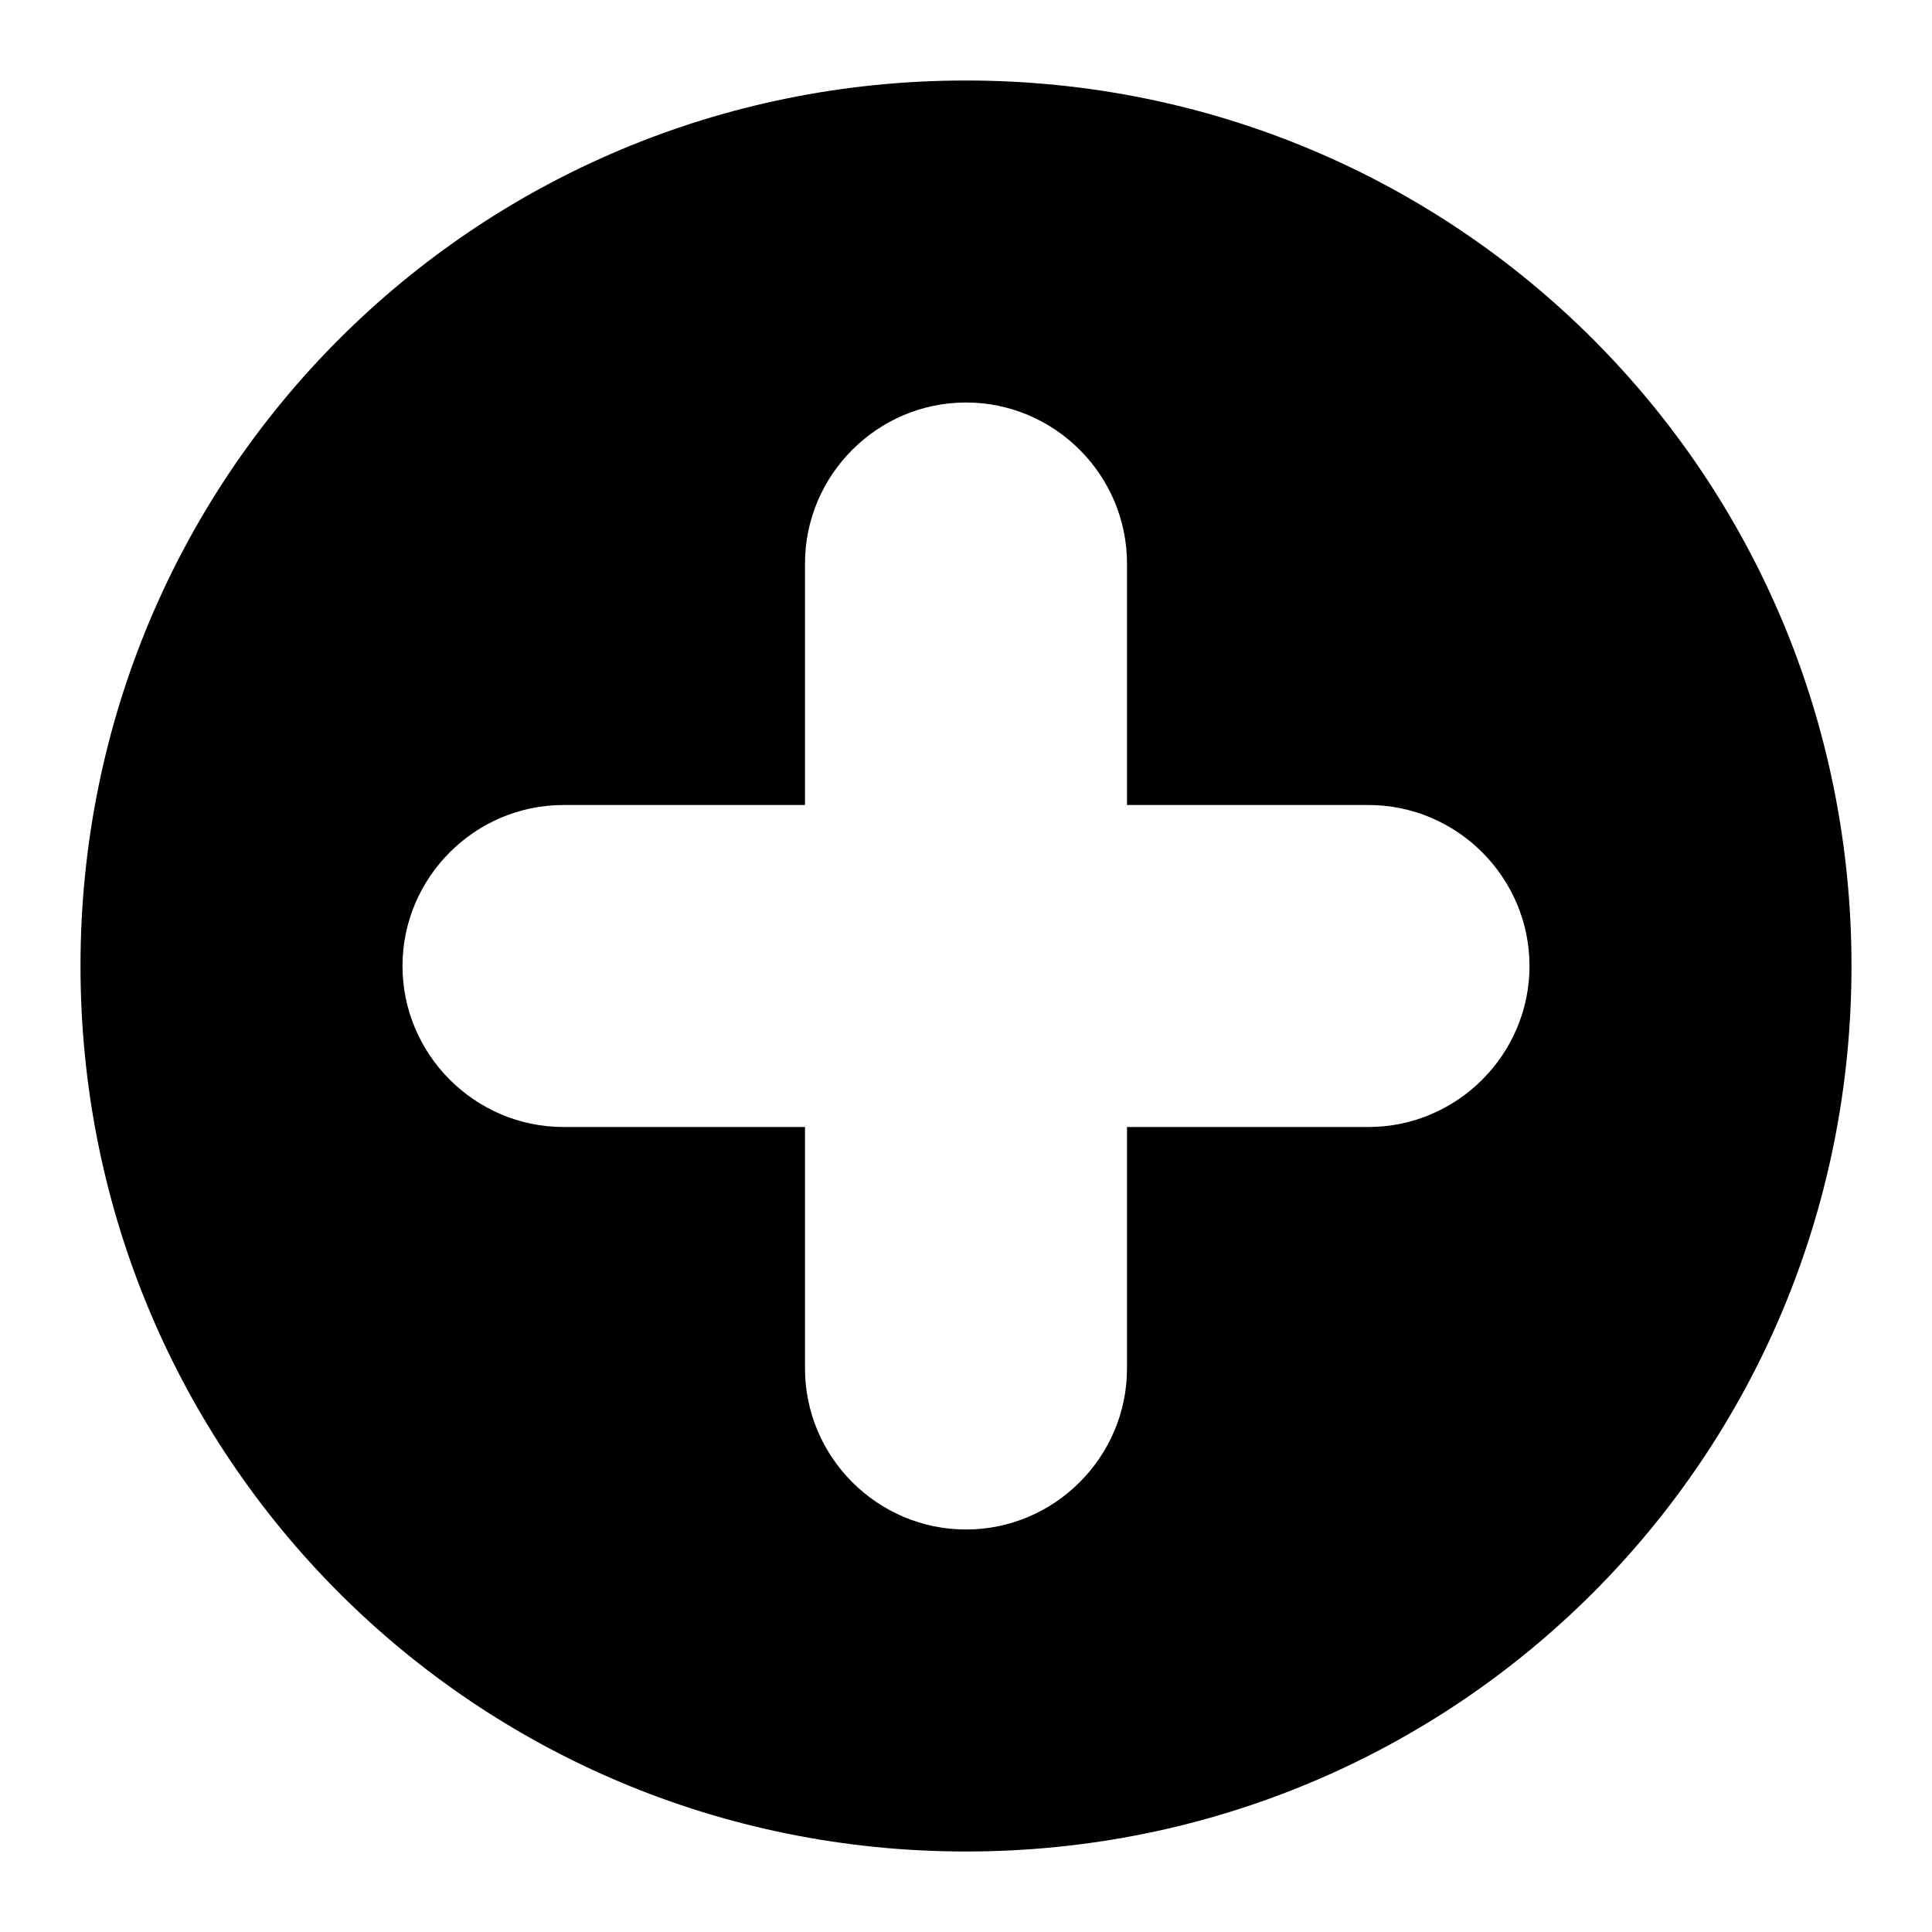 <svg width="24" height="24" viewBox="0 0 24 24" fill="none" xmlns="http://www.w3.org/2000/svg">
<path d="M12 1C5.9 1 1 5.9 1 12C1 18.1 5.9 23 12 23C18.1 23 23 18.1 23 12C23 5.9 18.1 1 12 1ZM17 14H14V17C14 18.1 13.1 19 12 19C10.9 19 10 18.1 10 17V14H7C5.9 14 5 13.1 5 12C5 10.9 5.9 10 7 10H10V7C10 5.9 10.9 5 12 5C13.1 5 14 5.9 14 7V10H17C18.1 10 19 10.9 19 12C19 13.1 18.1 14 17 14Z" fill="black"/>
</svg>